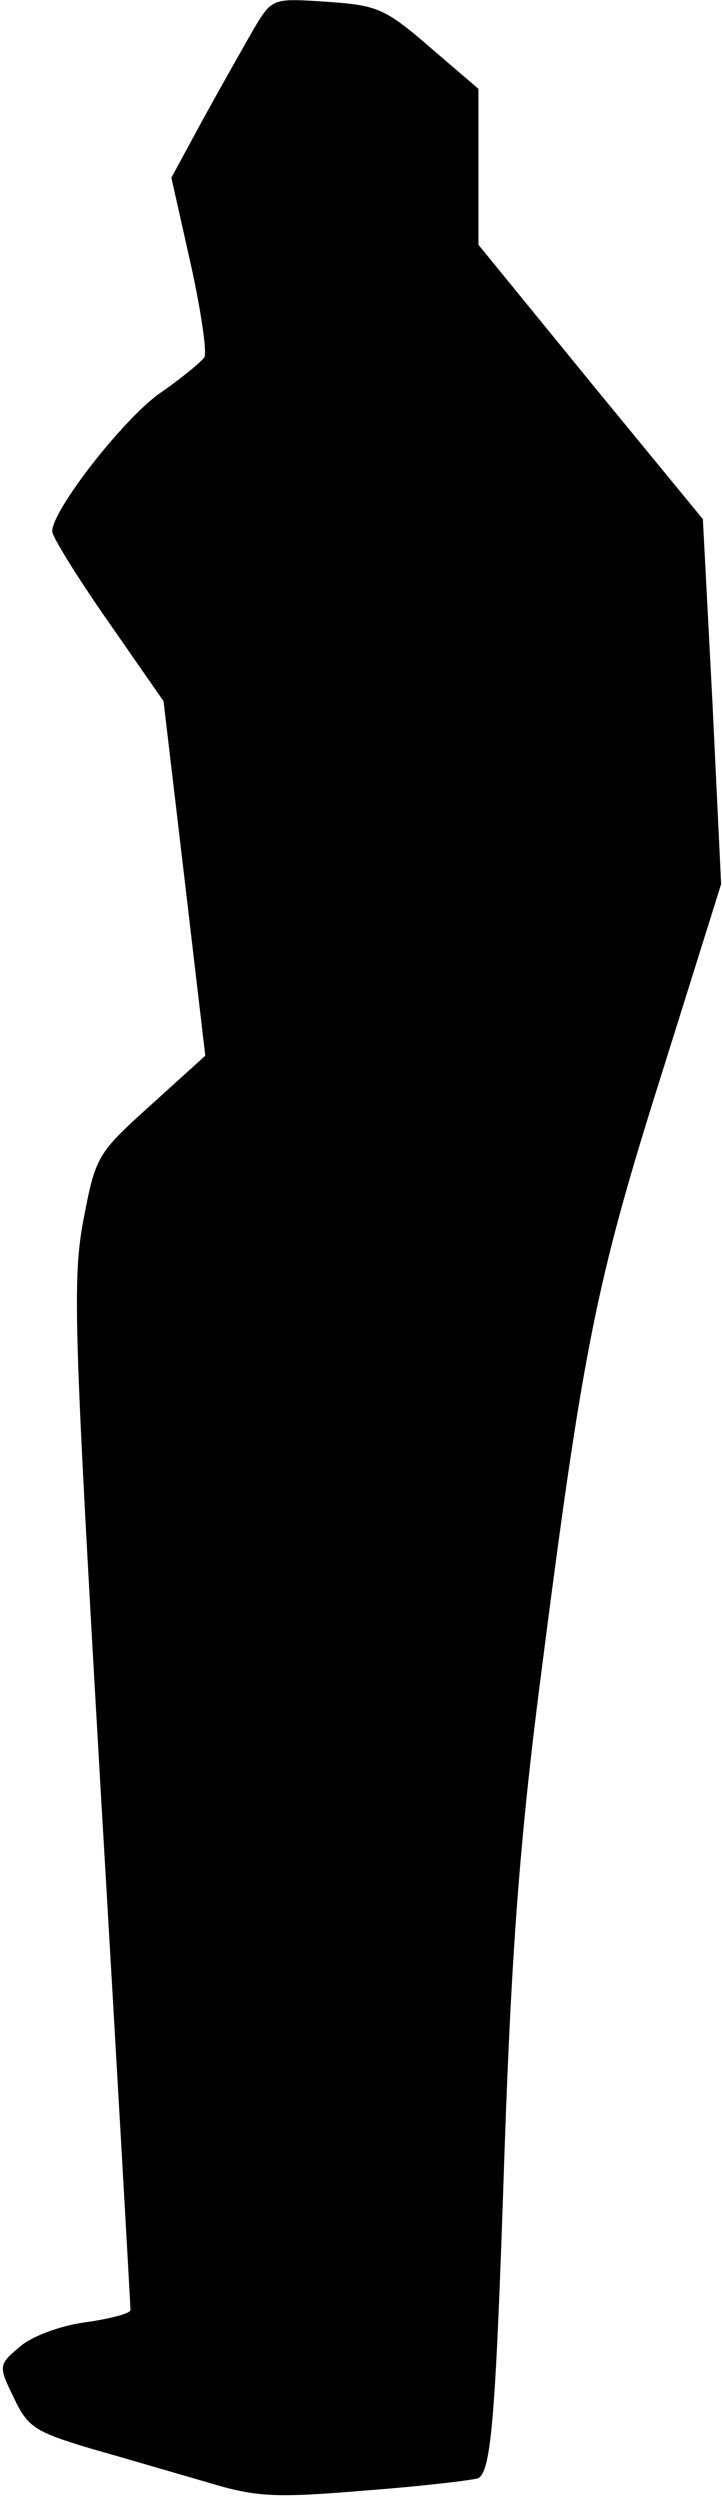 <?xml version="1.0" standalone="no"?>
<!DOCTYPE svg PUBLIC "-//W3C//DTD SVG 20010904//EN"
 "http://www.w3.org/TR/2001/REC-SVG-20010904/DTD/svg10.dtd">
<svg version="1.0" xmlns="http://www.w3.org/2000/svg"
 width="83pt" height="287pt" viewBox="0 0 83 287"
 preserveAspectRatio="xMidYMid meet">
<g transform="translate(0,287) scale(0.1,-0.1)"
fill="#000000" stroke="none">
<path fill="#000000" stroke="none" d="M293 2839 c-11 -19 -37 -65 -58 -103
l-38 -70 22 -98 c12 -54 19 -102 16 -108 -3 -5 -26 -24 -52 -42 -43 -31 -123
-134 -123 -158 0 -6 29 -53 64 -103 l64 -92 24 -203 24 -204 -63 -57 c-61 -55
-63 -58 -77 -131 -13 -69 -11 -124 20 -660 19 -322 34 -588 34 -592 0 -4 -23
-10 -51 -14 -30 -4 -62 -16 -76 -28 -25 -21 -25 -22 -7 -59 16 -34 25 -39 88
-58 39 -11 100 -29 135 -39 56 -17 77 -18 184 -9 66 5 123 12 127 14 15 9 20
73 30 375 8 232 18 361 41 540 49 382 64 458 139 695 l69 220 -10 209 -11 210
-129 157 -129 158 0 90 0 89 -56 48 c-52 45 -61 48 -119 52 -61 4 -62 4 -82
-29z"/>
</g>
</svg>
